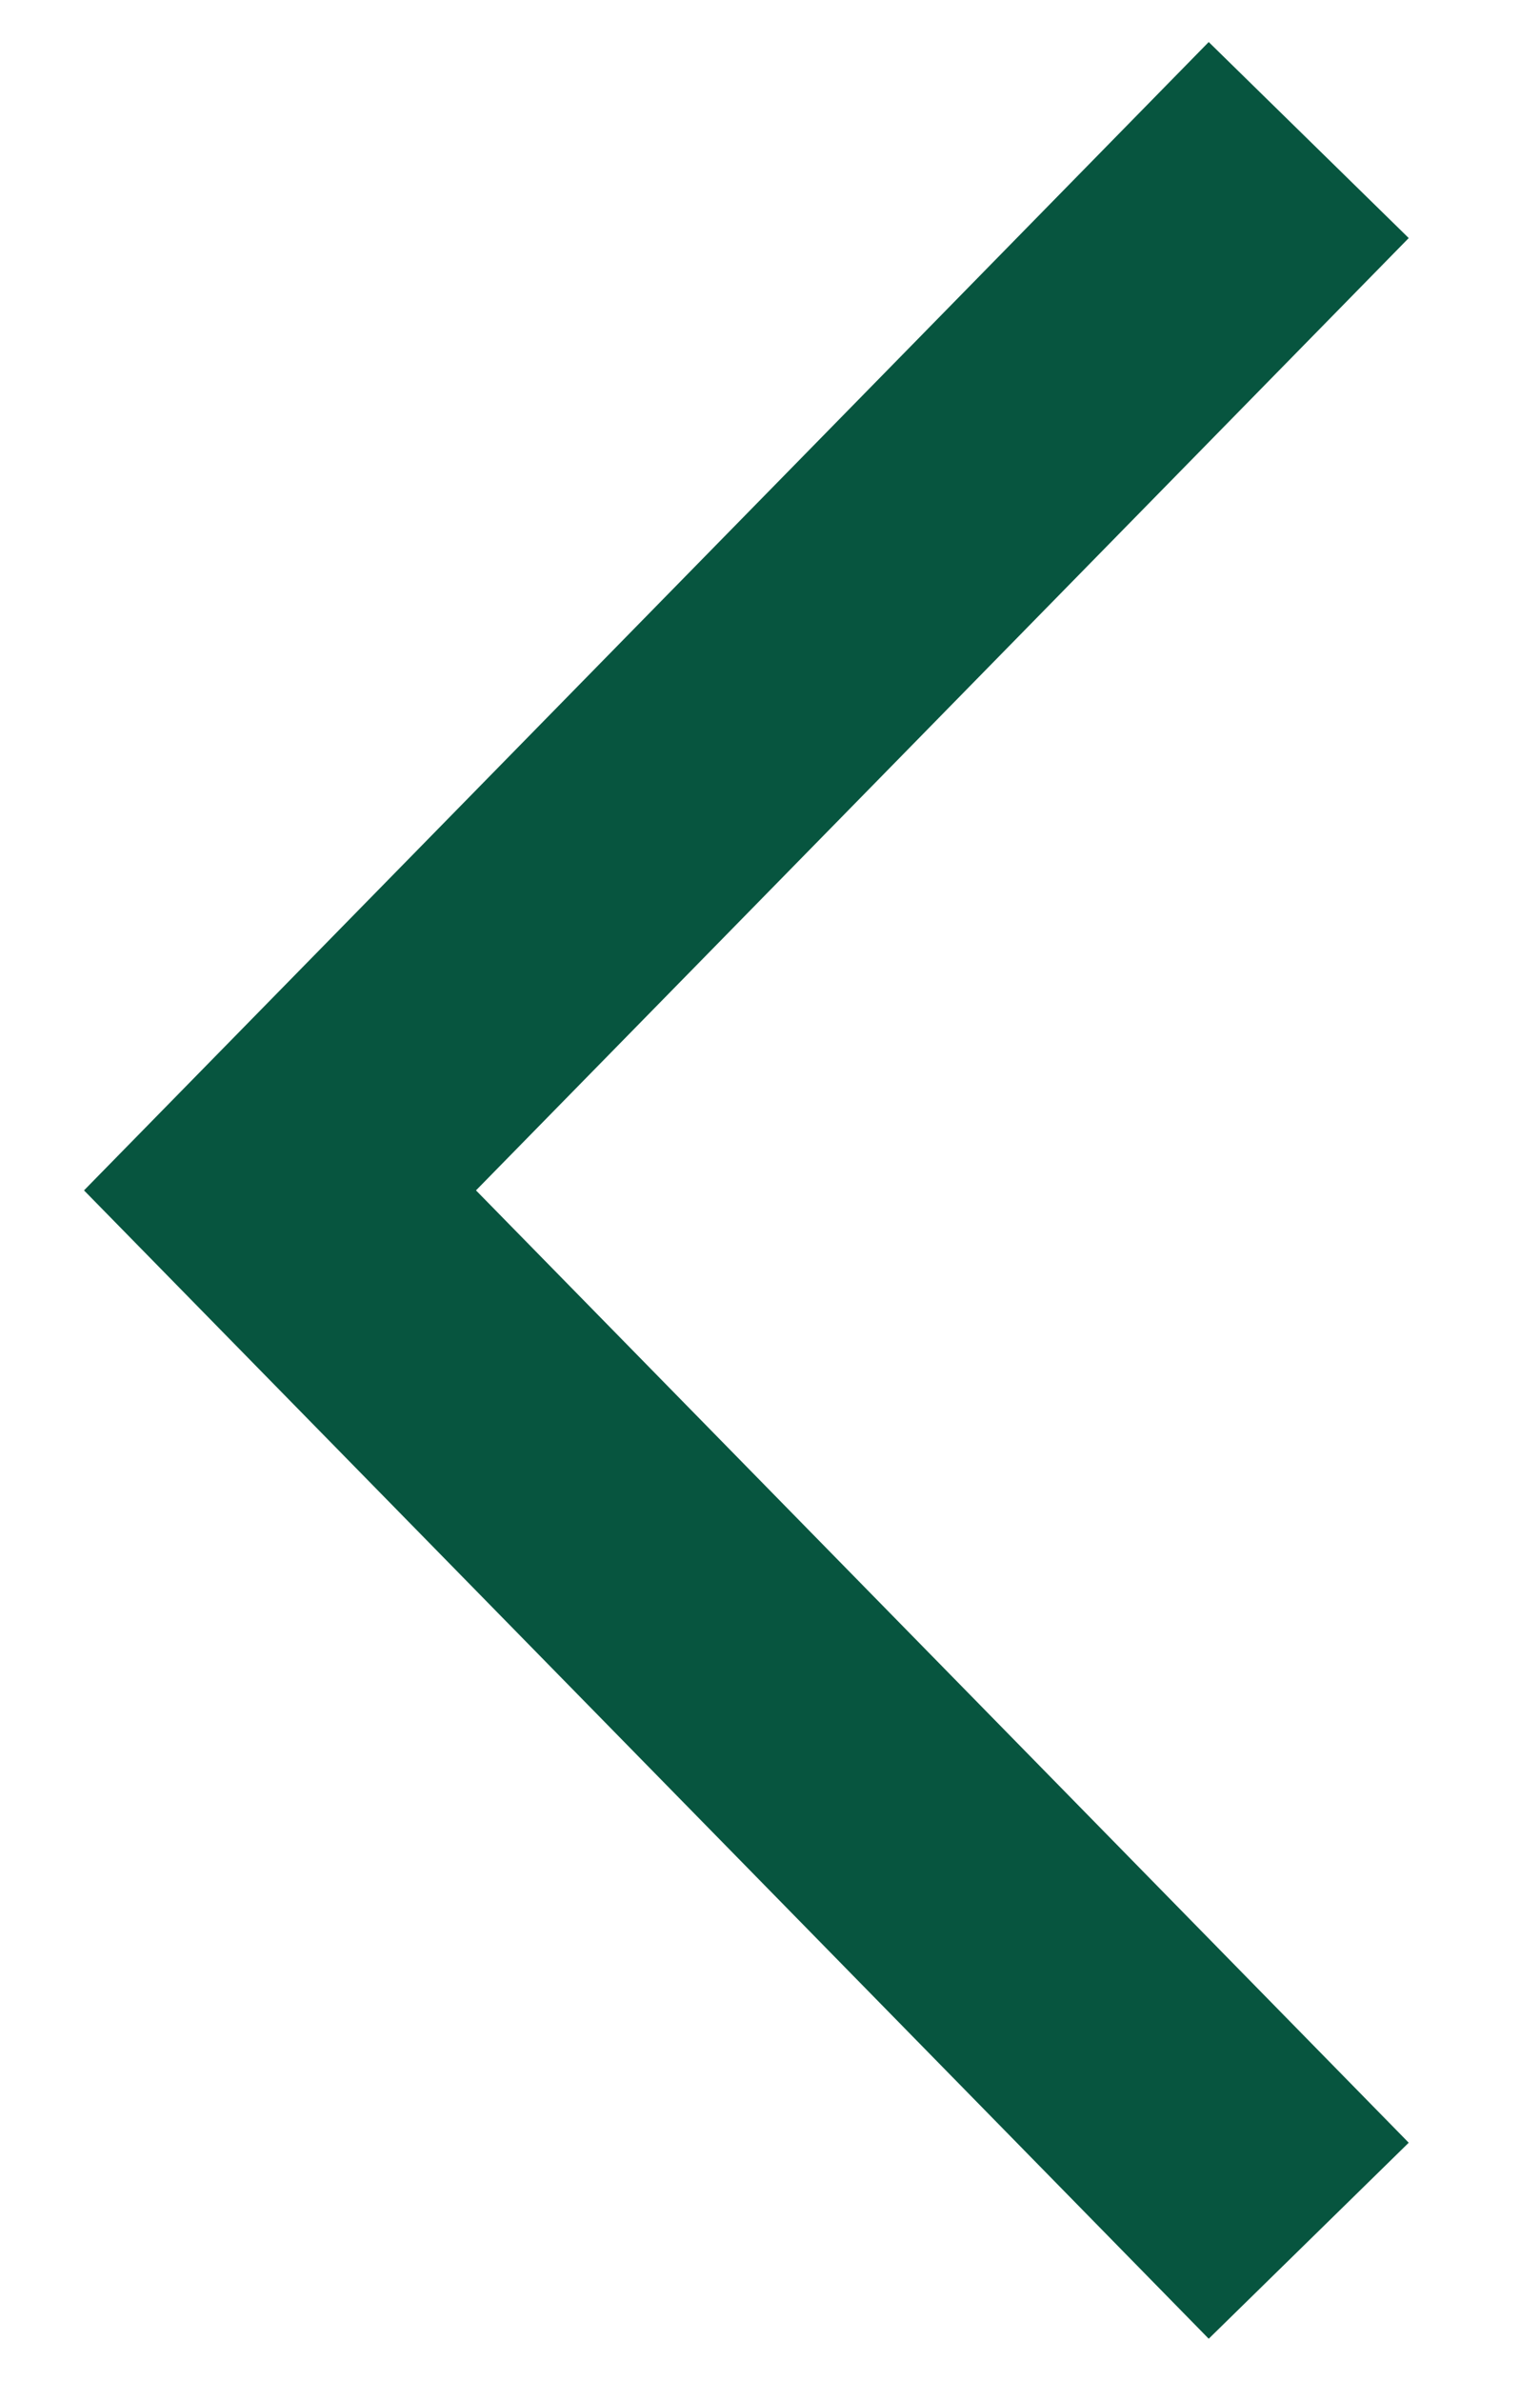 <svg xmlns="http://www.w3.org/2000/svg" width="11" height="17" viewBox="0 0 11 17">
    <g fill="none" fill-rule="evenodd">
        <g stroke="#07553F" stroke-width="2">
            <g>
                <path d="M22.348 152L15 159.5 22.348 167" transform="translate(-33, -2919) translate(20, 2768)"/>
            </g>
        </g>
    </g>
</svg>
